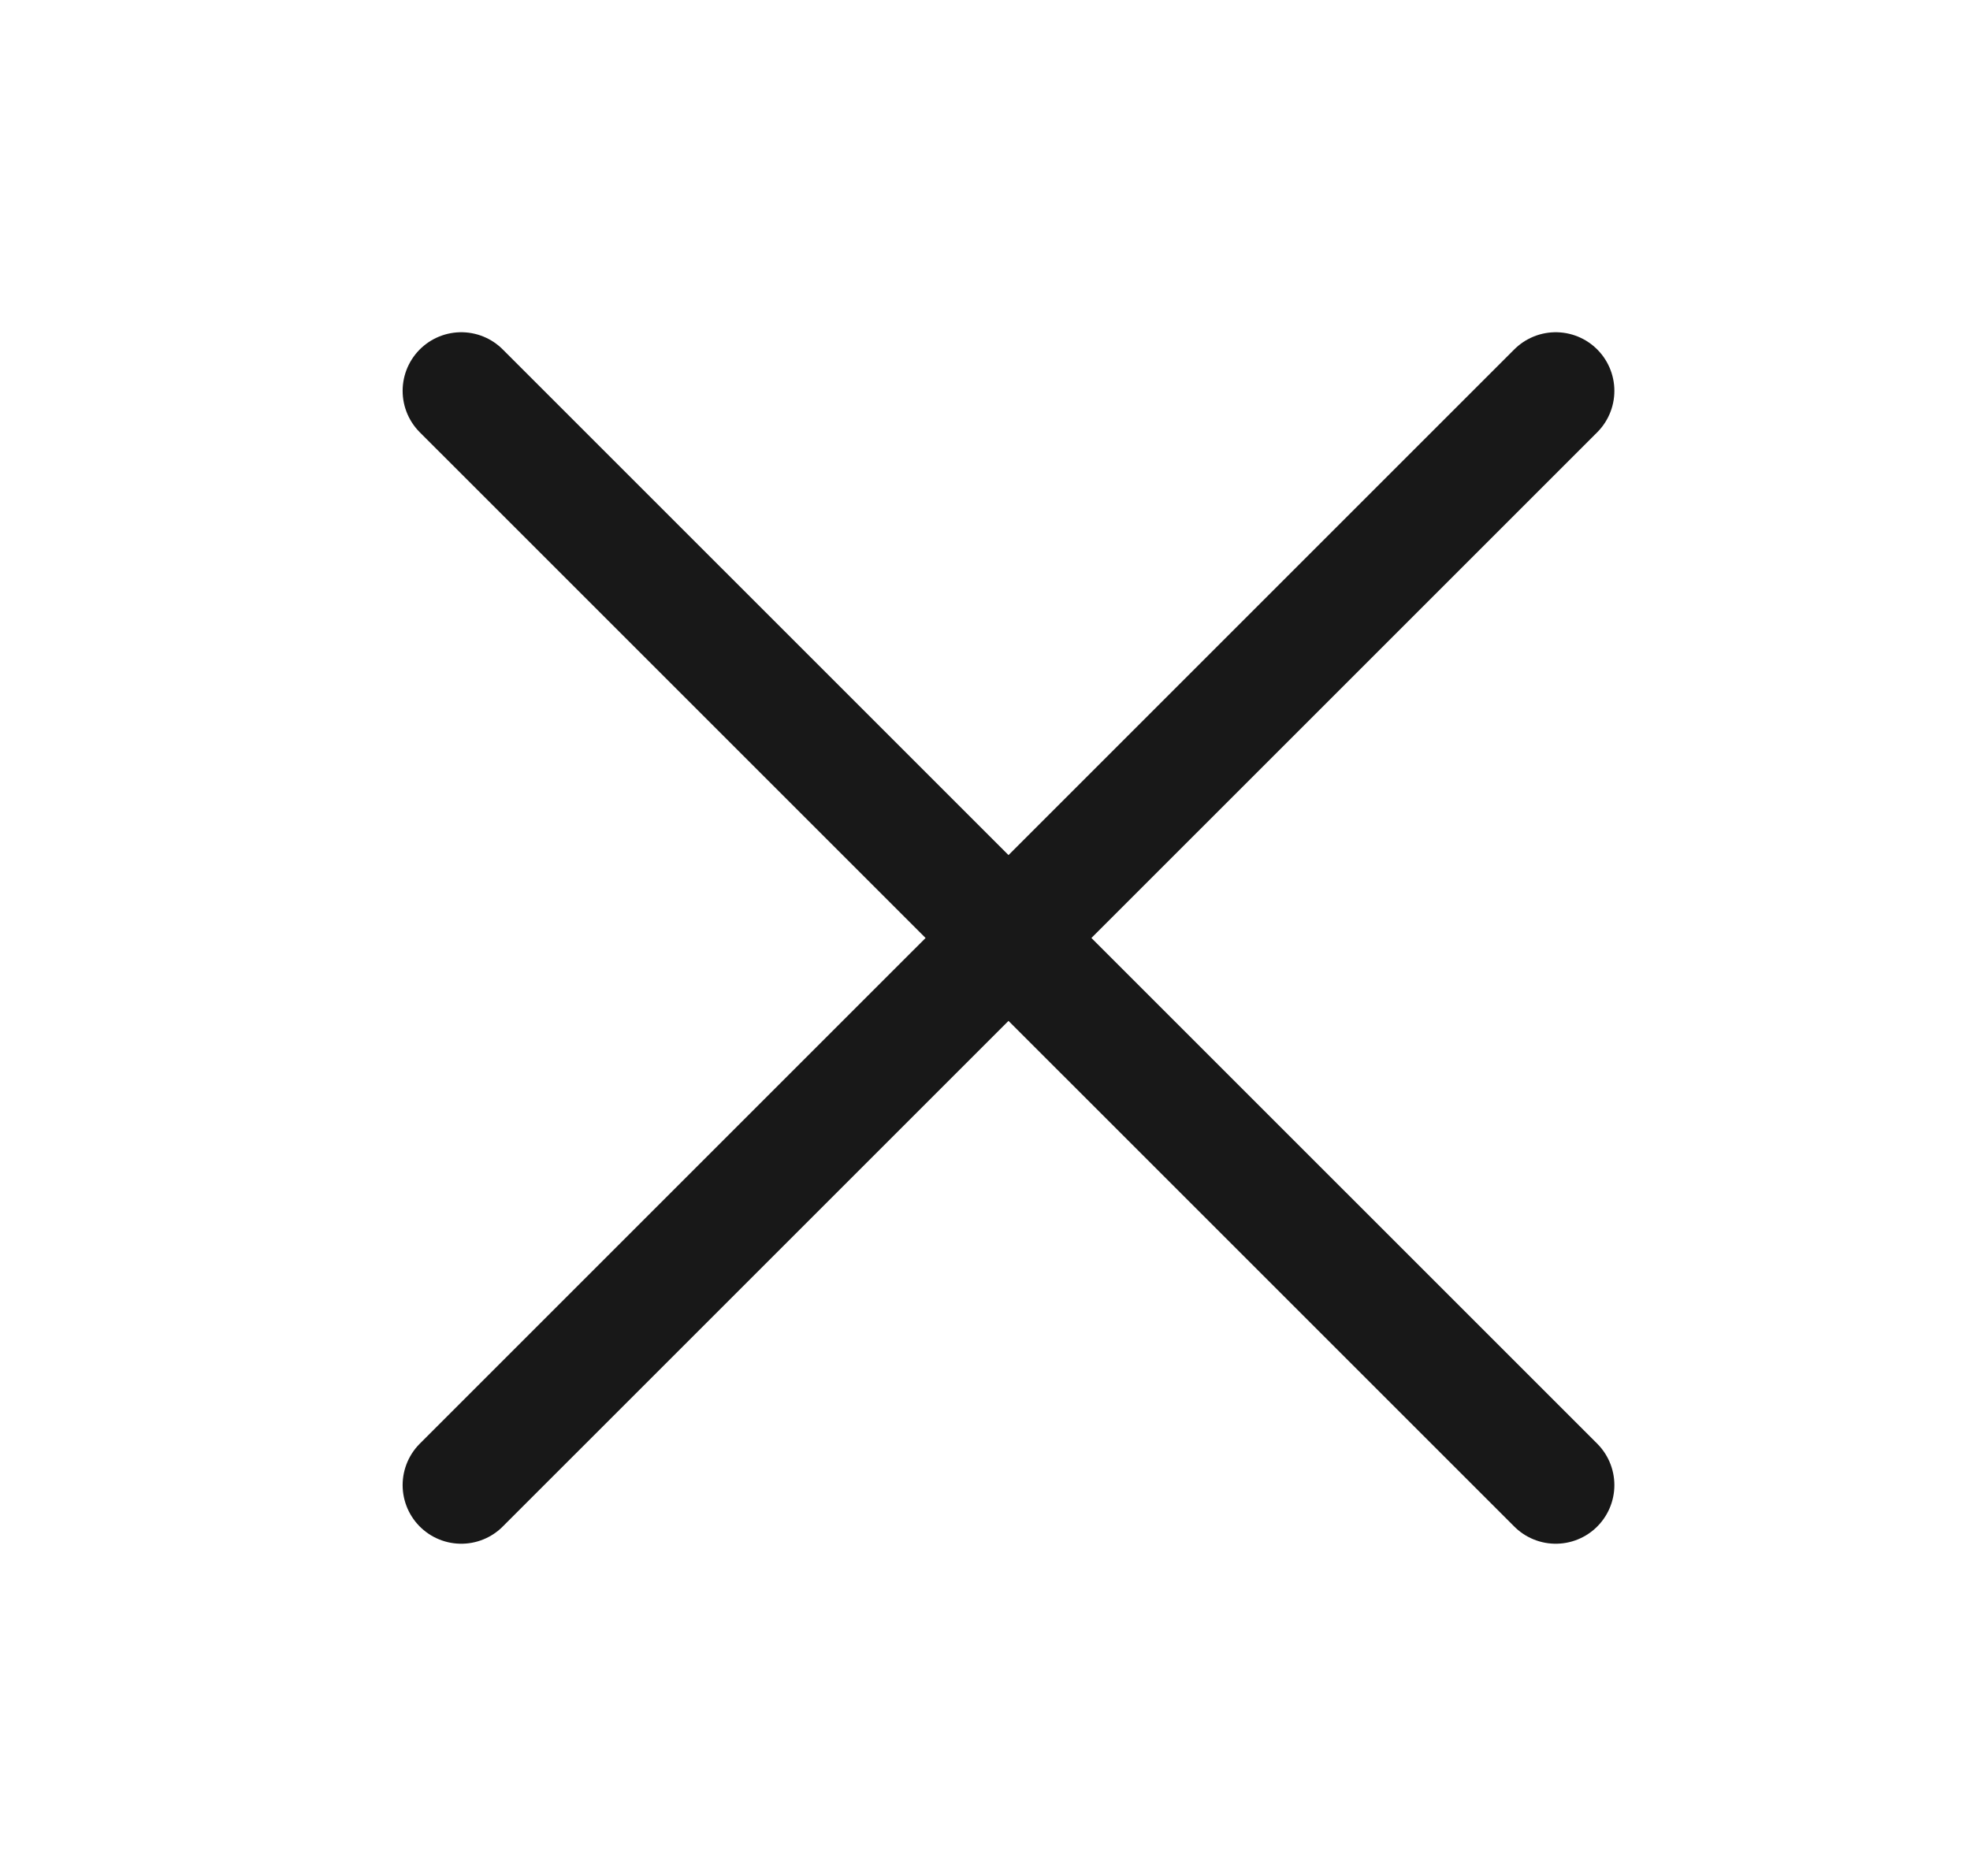 <svg width="21" height="20" viewBox="0 0 21 20" fill="none" xmlns="http://www.w3.org/2000/svg">
<path d="M16.584 4.167L4.917 15.833M4.917 4.167L16.584 15.833" stroke="#181818" stroke-width="1.25" stroke-linecap="round" stroke-linejoin="round"/>
</svg>
